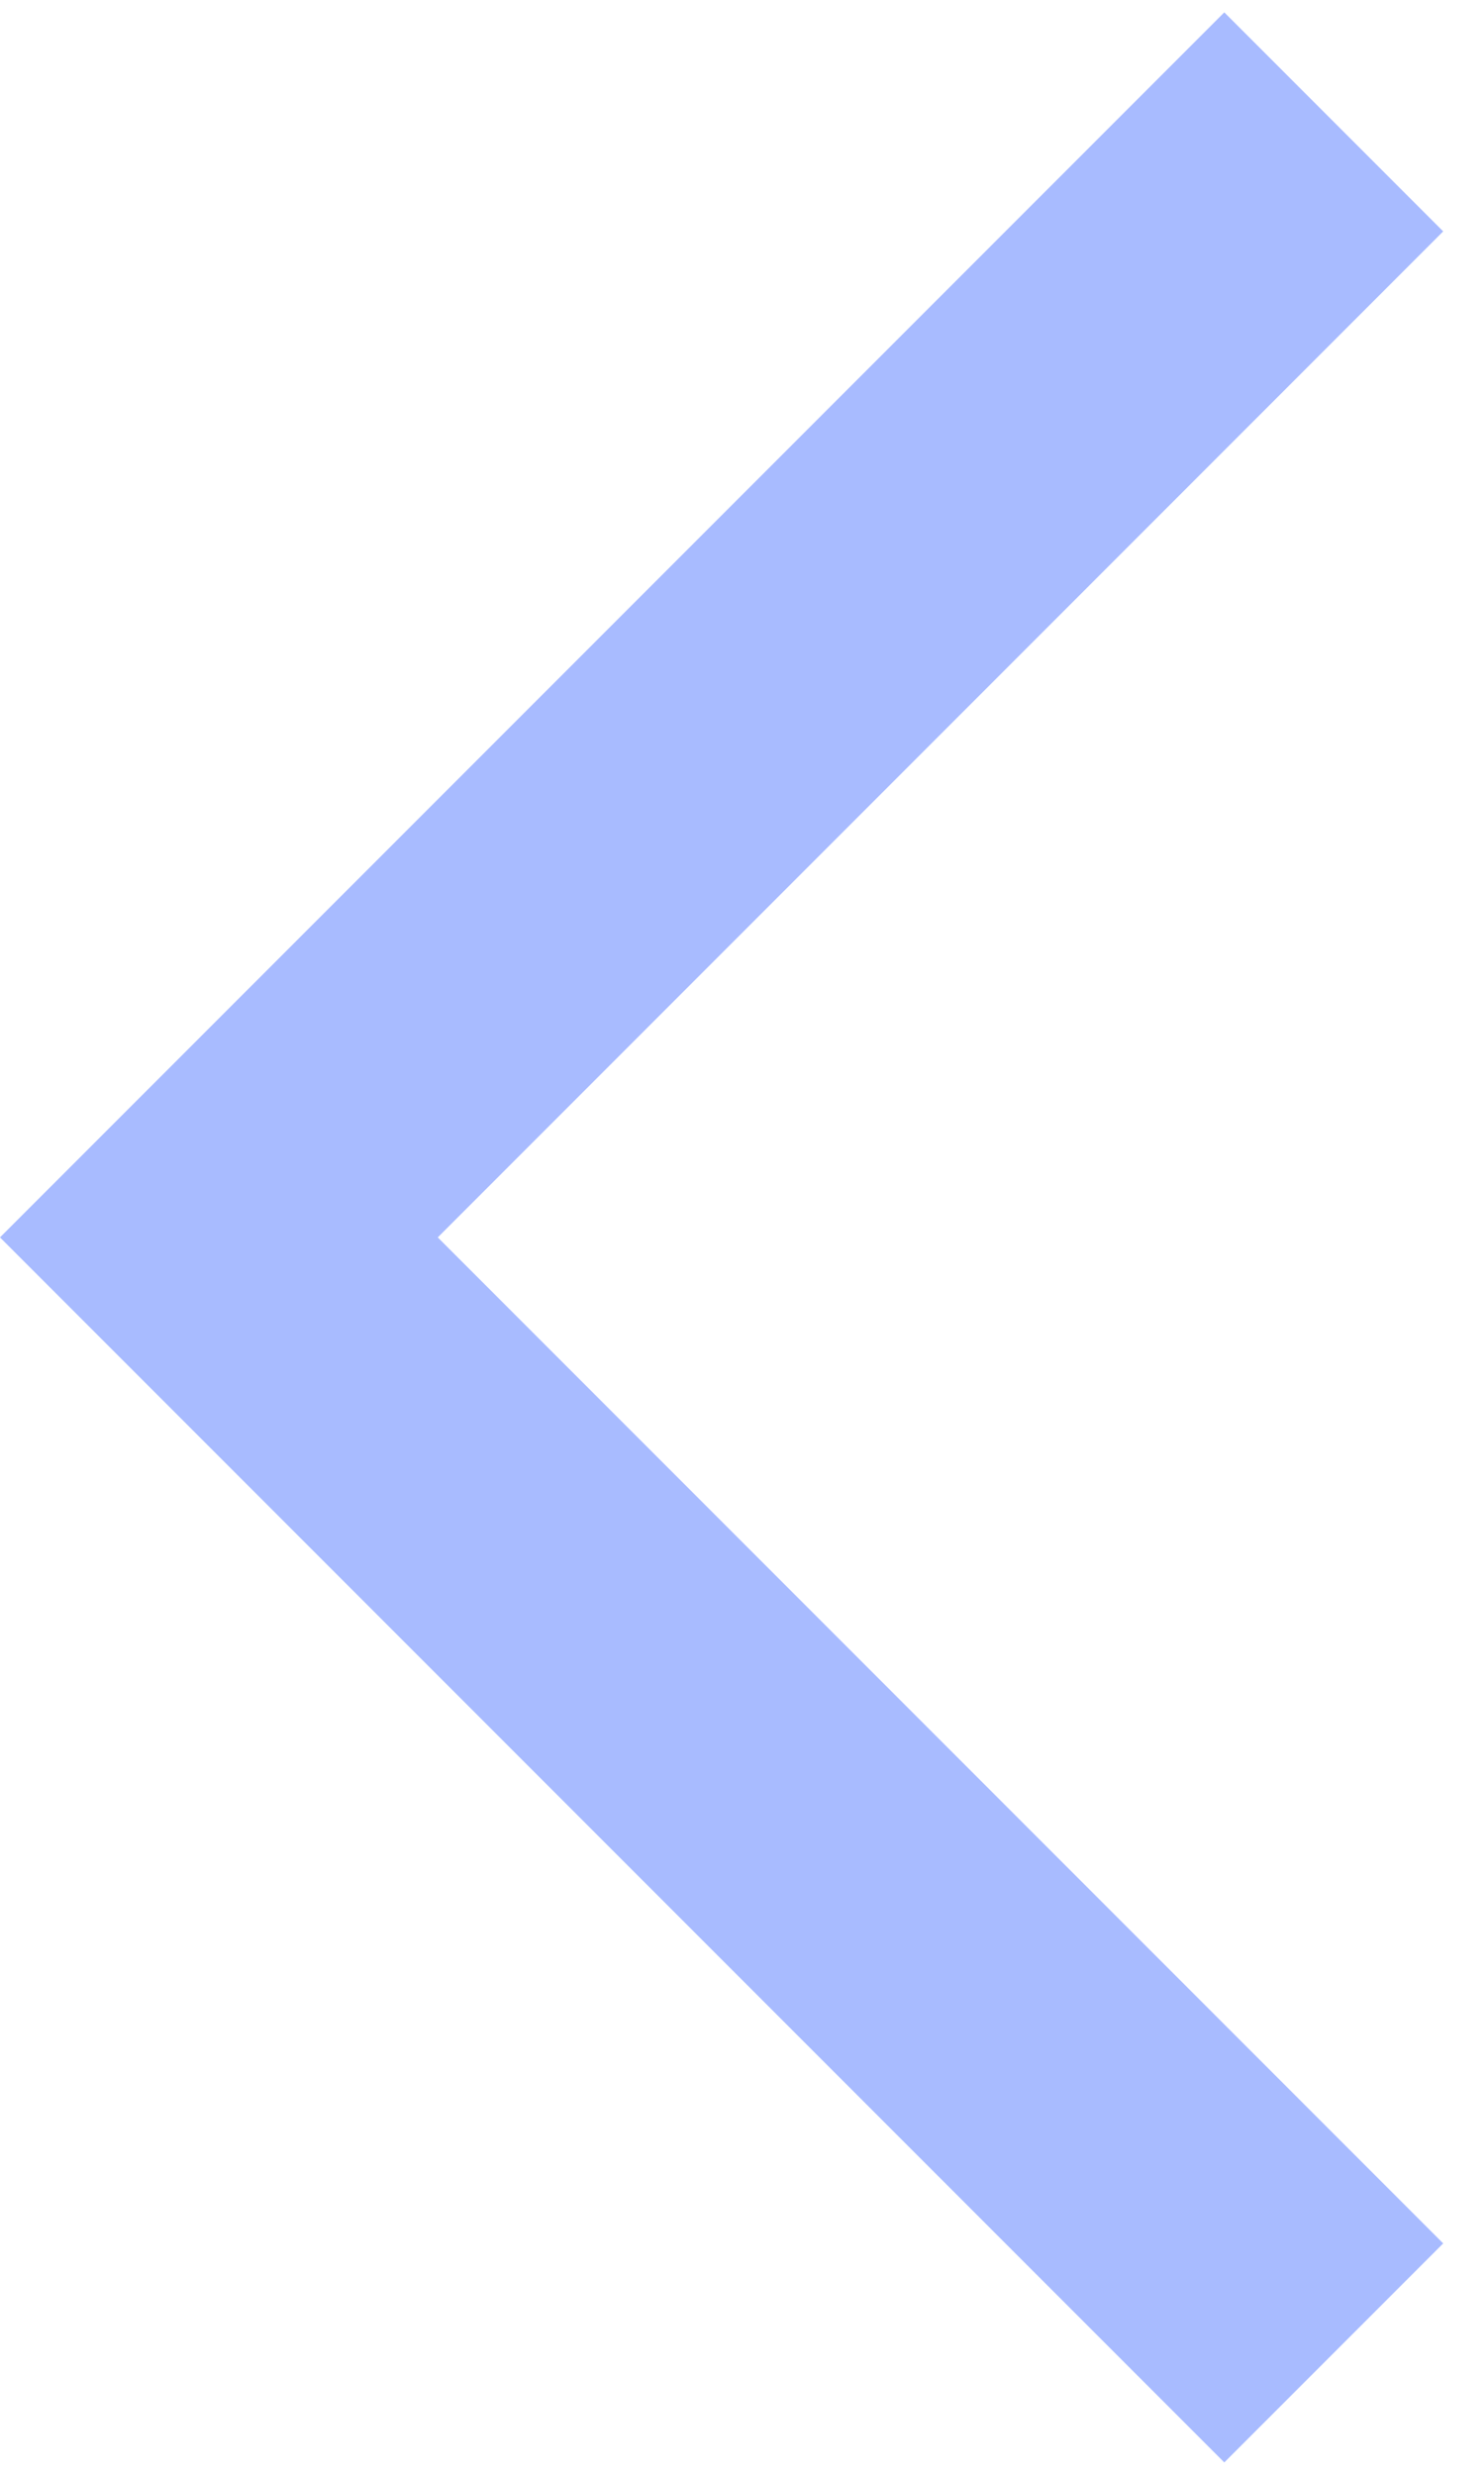 <svg width="12" height="20" viewBox="0 0 12 20" fill="none" xmlns="http://www.w3.org/2000/svg">
<path id="back" d="M11.67 1.87L9.9 0.1L0 10L9.9 19.9L11.67 18.13L3.54 10L11.67 1.87Z" fill="#a8bbff"/>
</svg>
